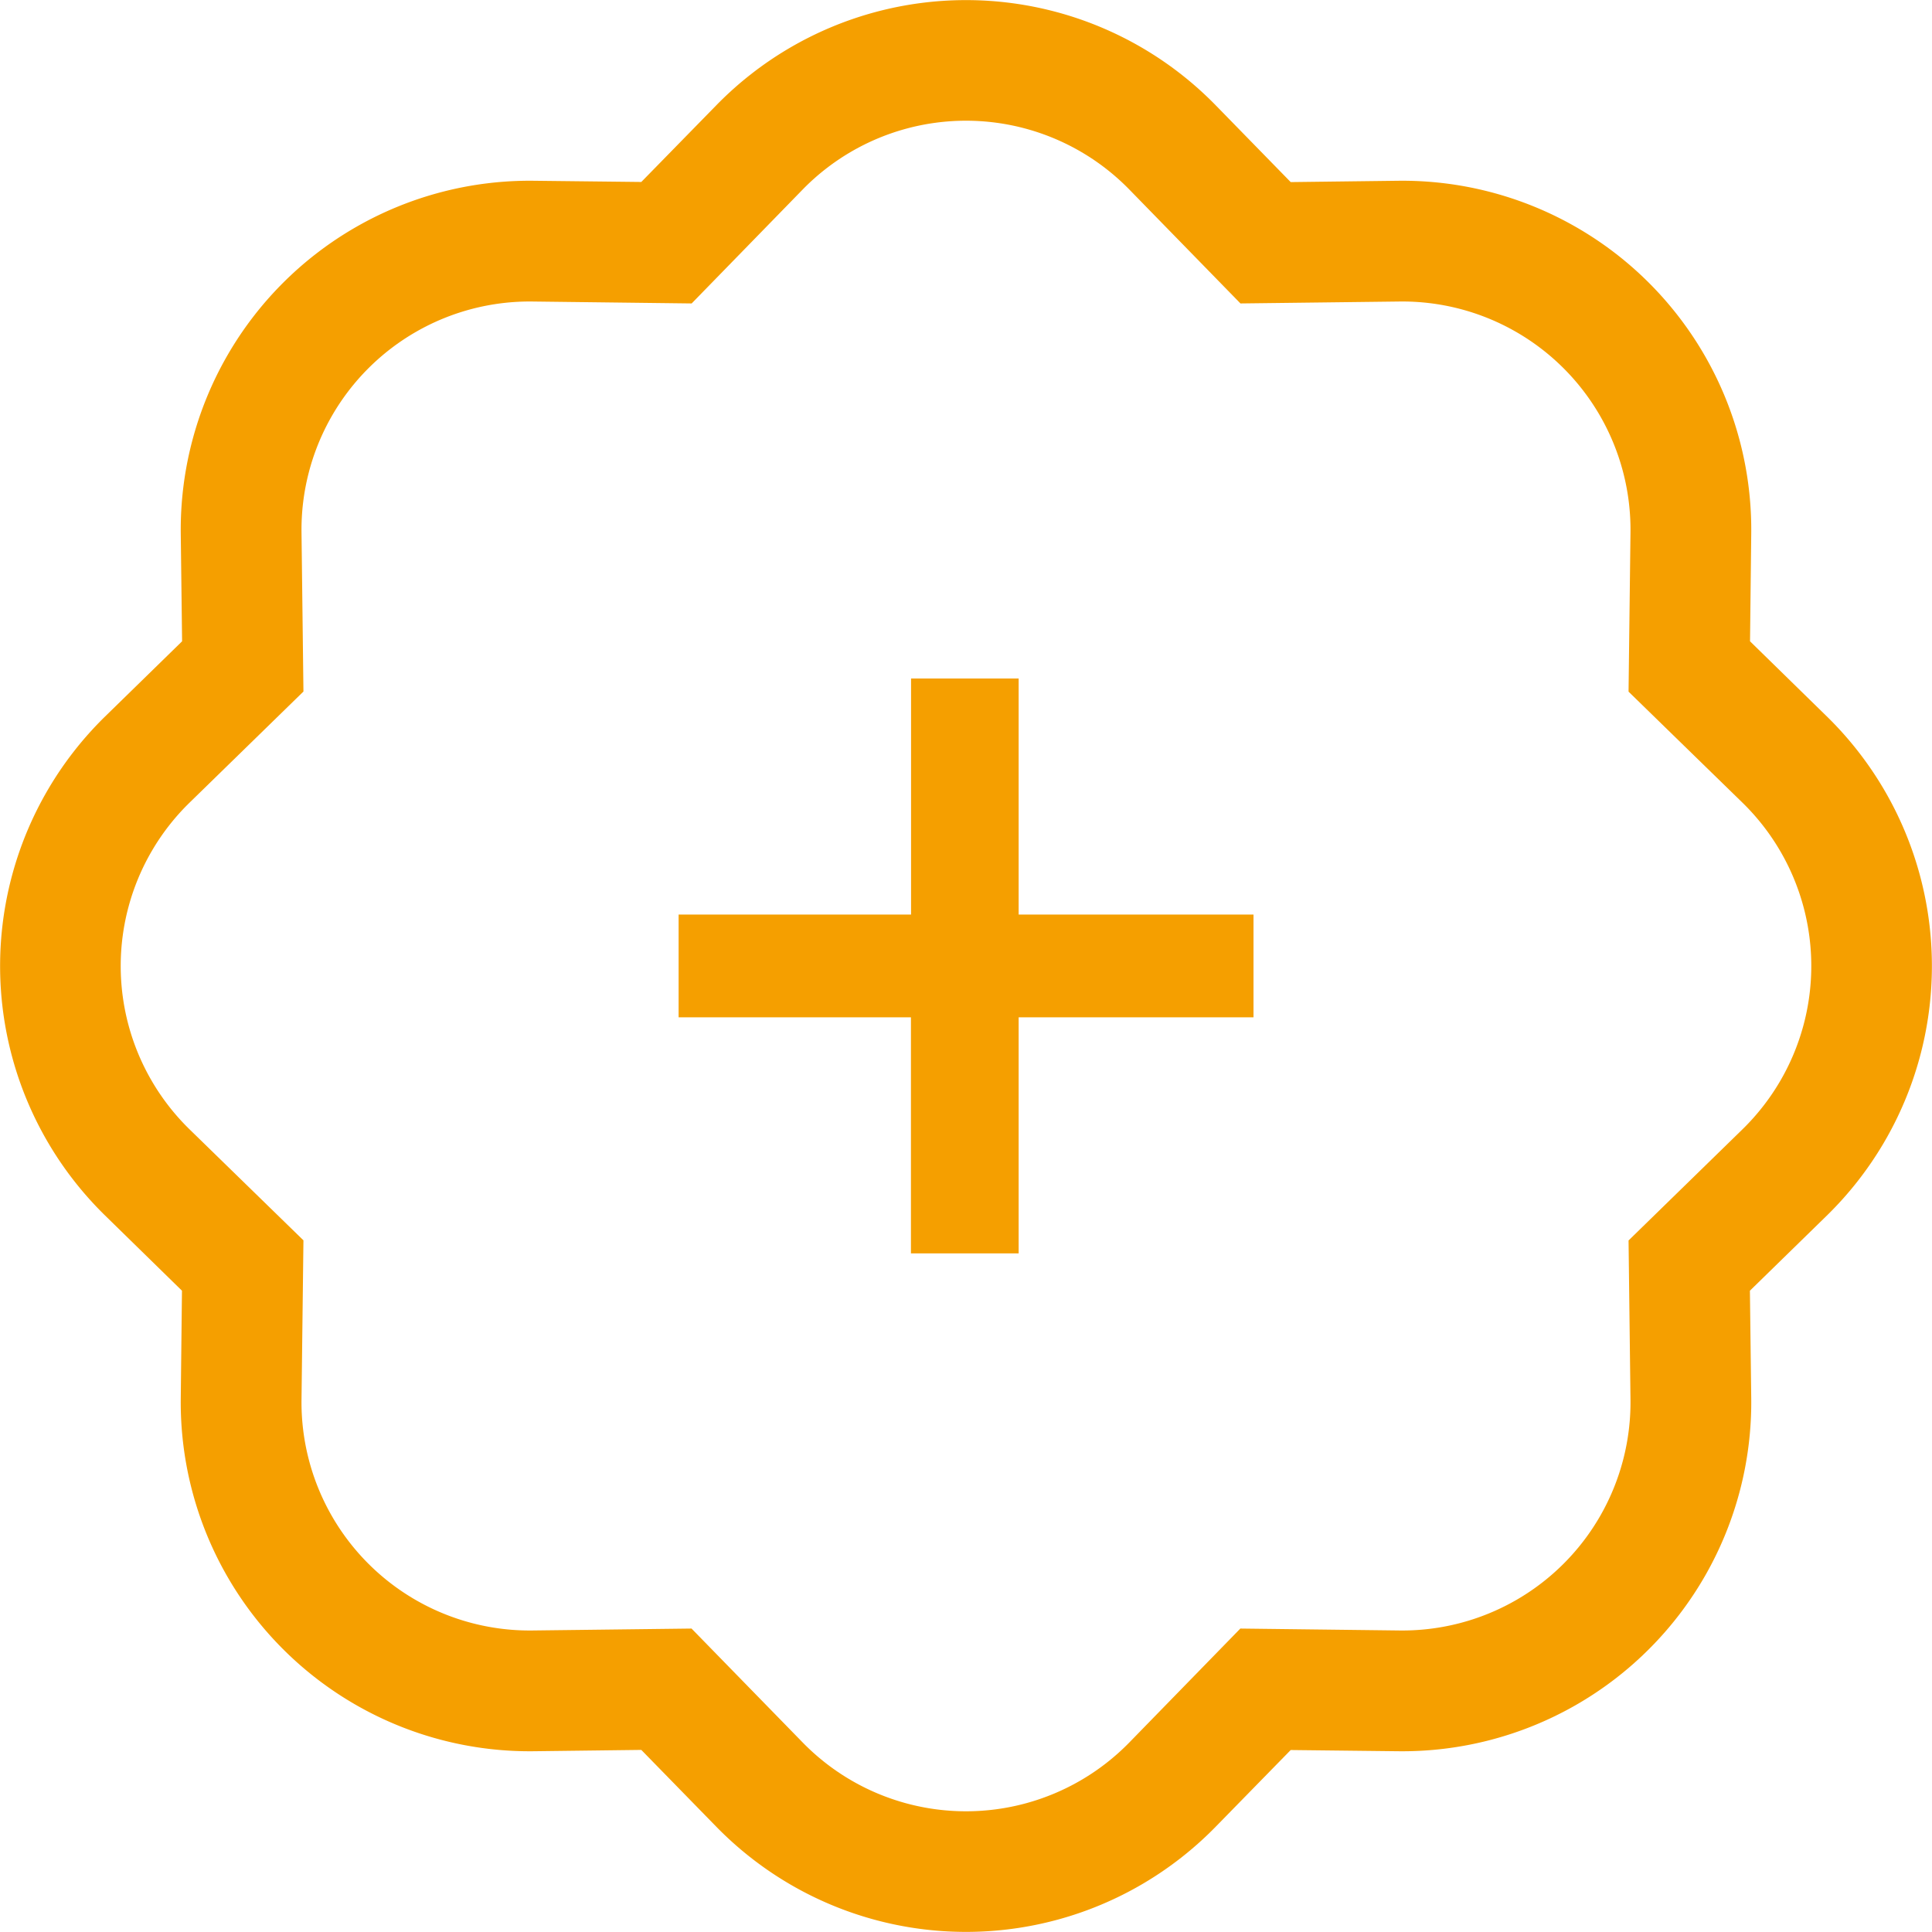 <svg fill="#f59f00" viewBox="0 0 16 16" xmlns="http://www.w3.org/2000/svg"><path d="m10.273 2.513-.921-.944.715-.698.622.637.89-.011a2.89 2.89.0 012.924 2.924l-.01.89.636.622a2.89 2.89.0 010 4.134l-.637.622.011.89a2.89 2.89.0 01-2.924 2.924l-.89-.01-.622.636a2.89 2.89.0 01-4.134.0l-.622-.637-.89.011a2.89 2.89.0 01-2.924-2.924l.01-.89-.636-.622a2.89 2.89.0 010-4.134l.637-.622-.011-.89a2.89 2.89.0 012.924-2.924l.89.01.622-.636a2.89 2.89.0 014.134.0l-.715.698a1.89 1.89.0 00-2.704.0l-.92.944-1.32-.016A1.89 1.89.0 002.497 4.409l.016 1.318-.944.921a1.89 1.89.0 000 2.704l.944.92-.016 1.32a1.89 1.89.0 001.912 1.911l1.318-.016.921.944a1.89 1.89.0 002.704.0l.92-.944 1.32.016a1.89 1.89.0 001.911-1.912l-.016-1.318.944-.921a1.89 1.89.0 000-2.704l-.944-.92.016-1.32a1.89 1.89.0 00-1.912-1.911l-1.318.016z"/><path d="m7.544 10.38V8.425H5.62v-.851h1.925v-1.955h.891v1.955h1.945v.851h-1.945V10.38z"/></svg>